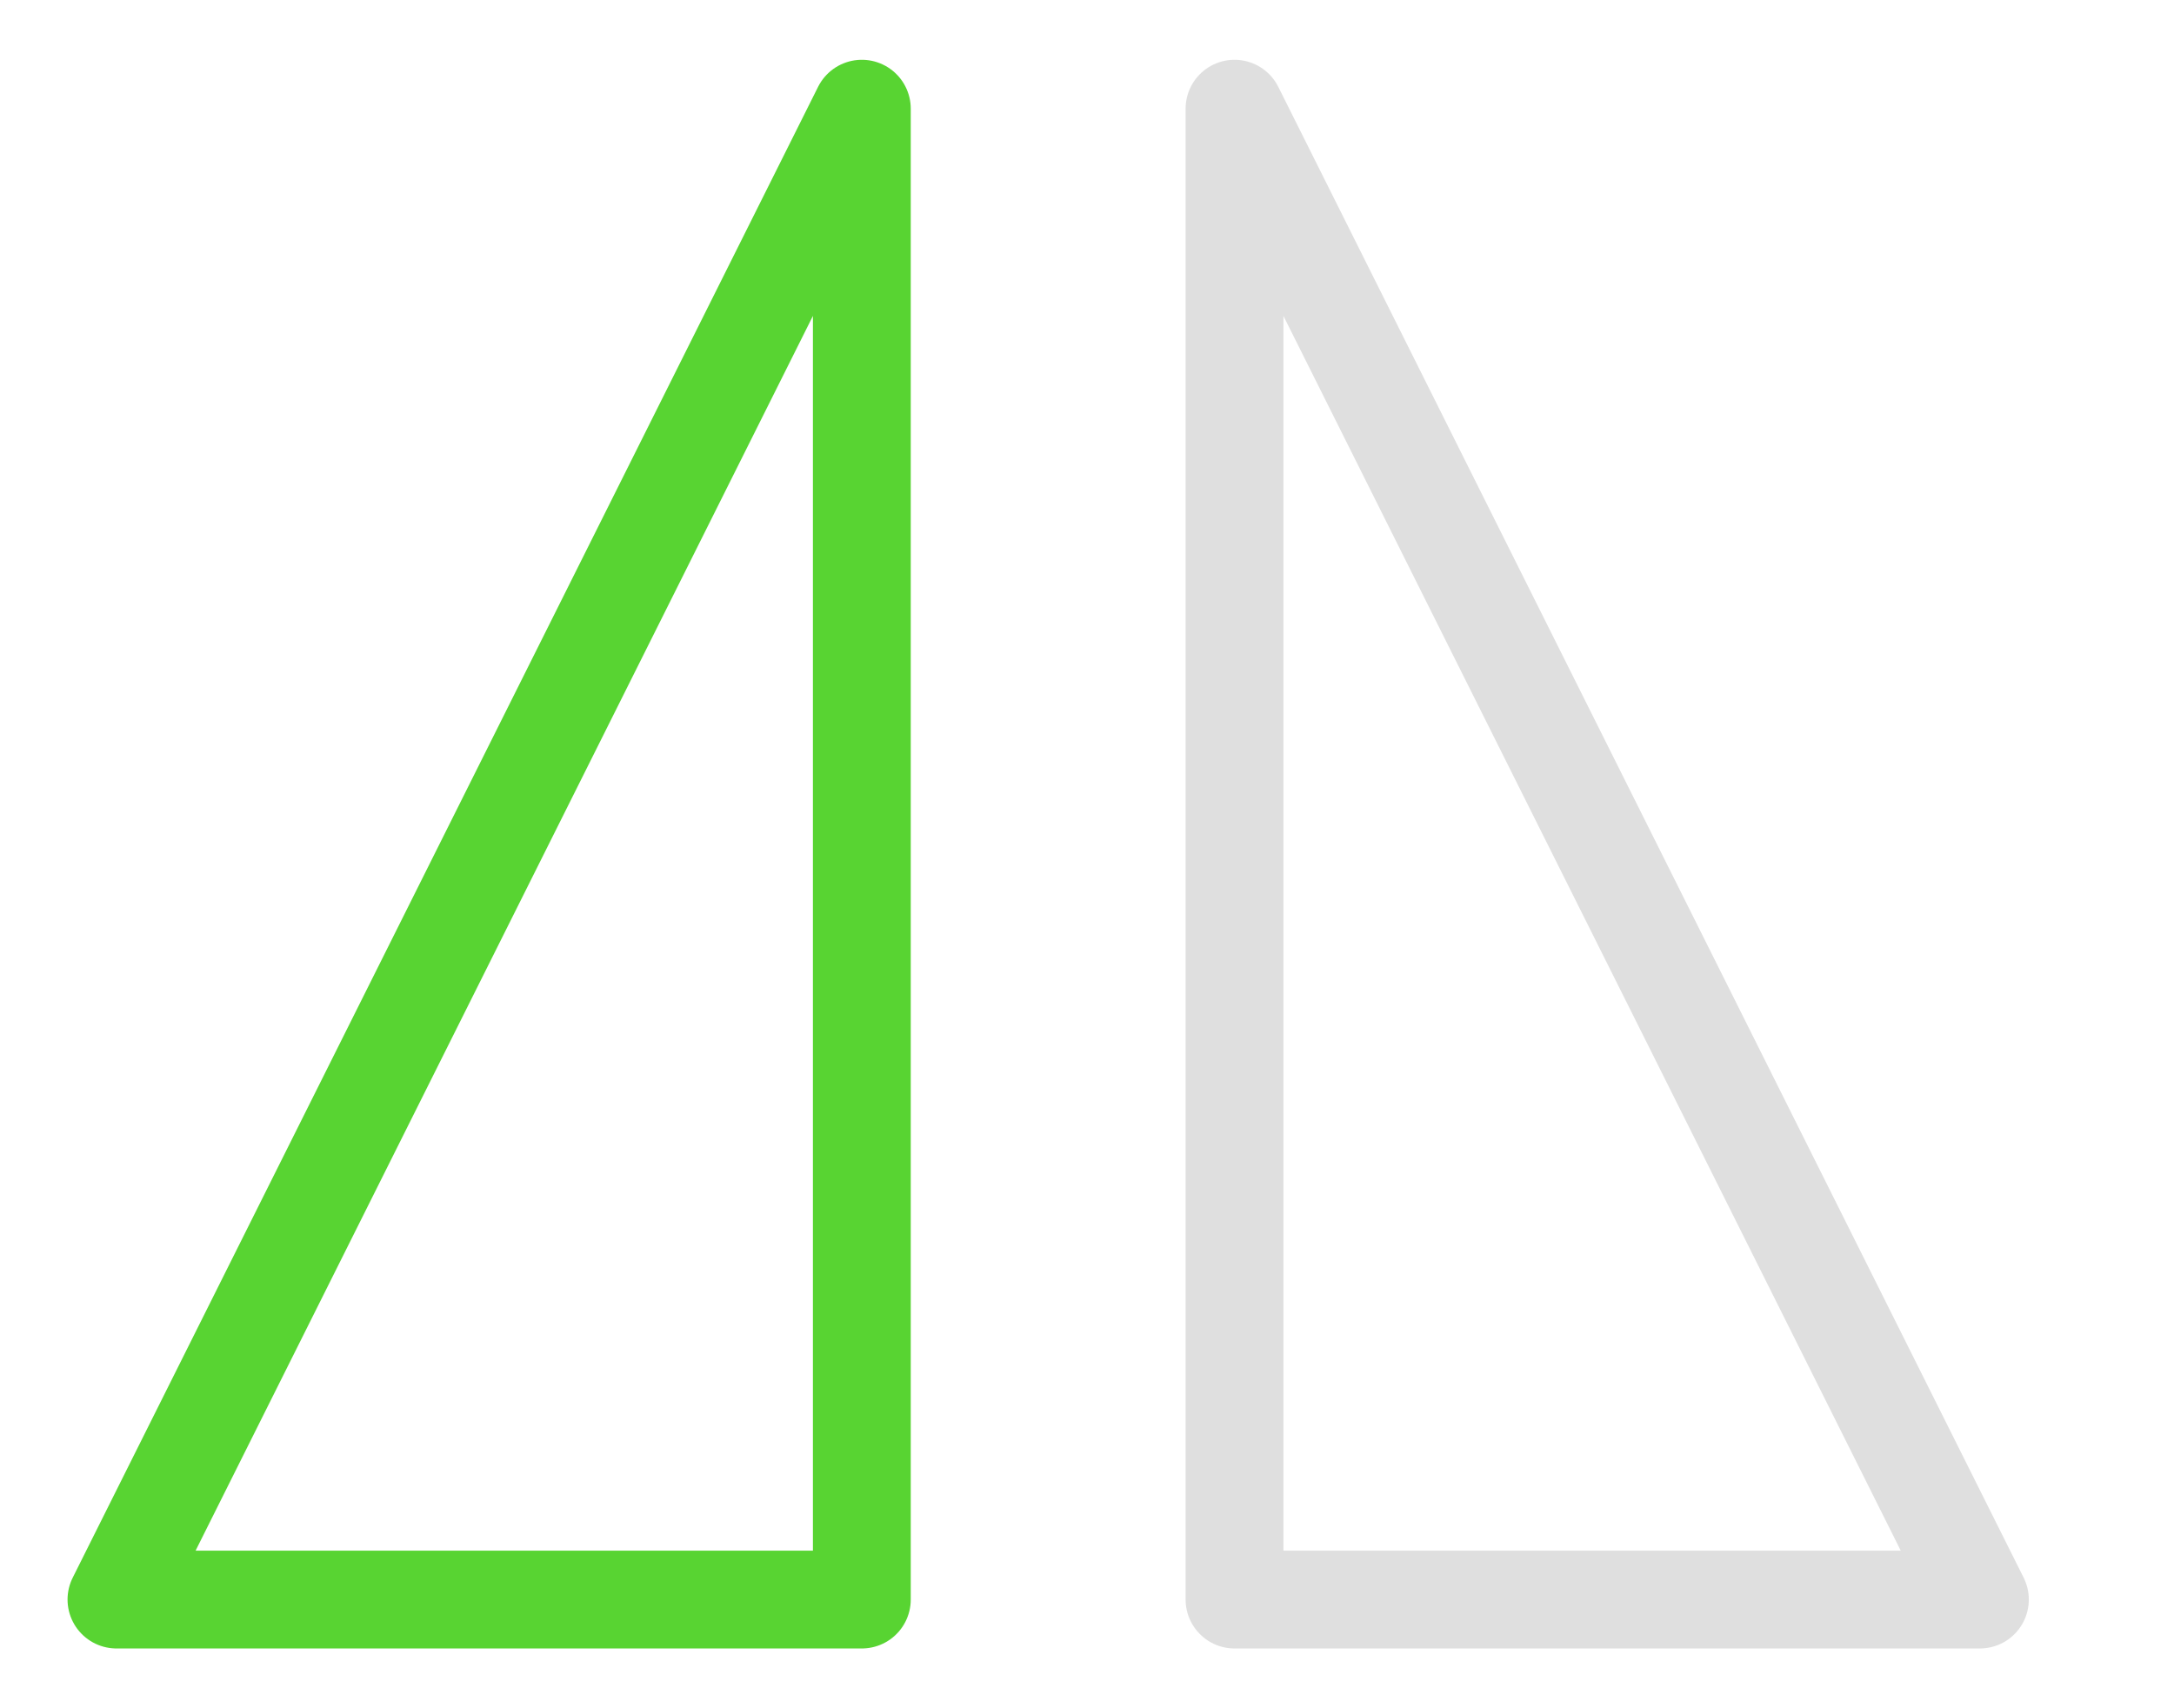 <?xml version="1.0" encoding="UTF-8" standalone="no"?><!DOCTYPE svg PUBLIC "-//W3C//DTD SVG 1.1//EN" "http://www.w3.org/Graphics/SVG/1.1/DTD/svg11.dtd"><svg width="100%" height="100%" viewBox="0 0 14 11" version="1.1" xmlns="http://www.w3.org/2000/svg" xmlns:xlink="http://www.w3.org/1999/xlink" xml:space="preserve" xmlns:serif="http://www.serif.com/" style="fill-rule:evenodd;clip-rule:evenodd;stroke-linecap:round;stroke-linejoin:round;stroke-miterlimit:1.5;"><g id="operation-flip-horizontal"><path d="M5.55,0.7l-4.8,9.6l4.8,0l0,-9.6Z" style="fill:none;stroke:#58d432;stroke-width:0.63px;"/><path d="M7.95,0.7l4.8,9.6l-4.8,0l0,-9.6Z" style="fill:none;stroke:#dfdfdf;stroke-width:0.63px;"/></g></svg>
